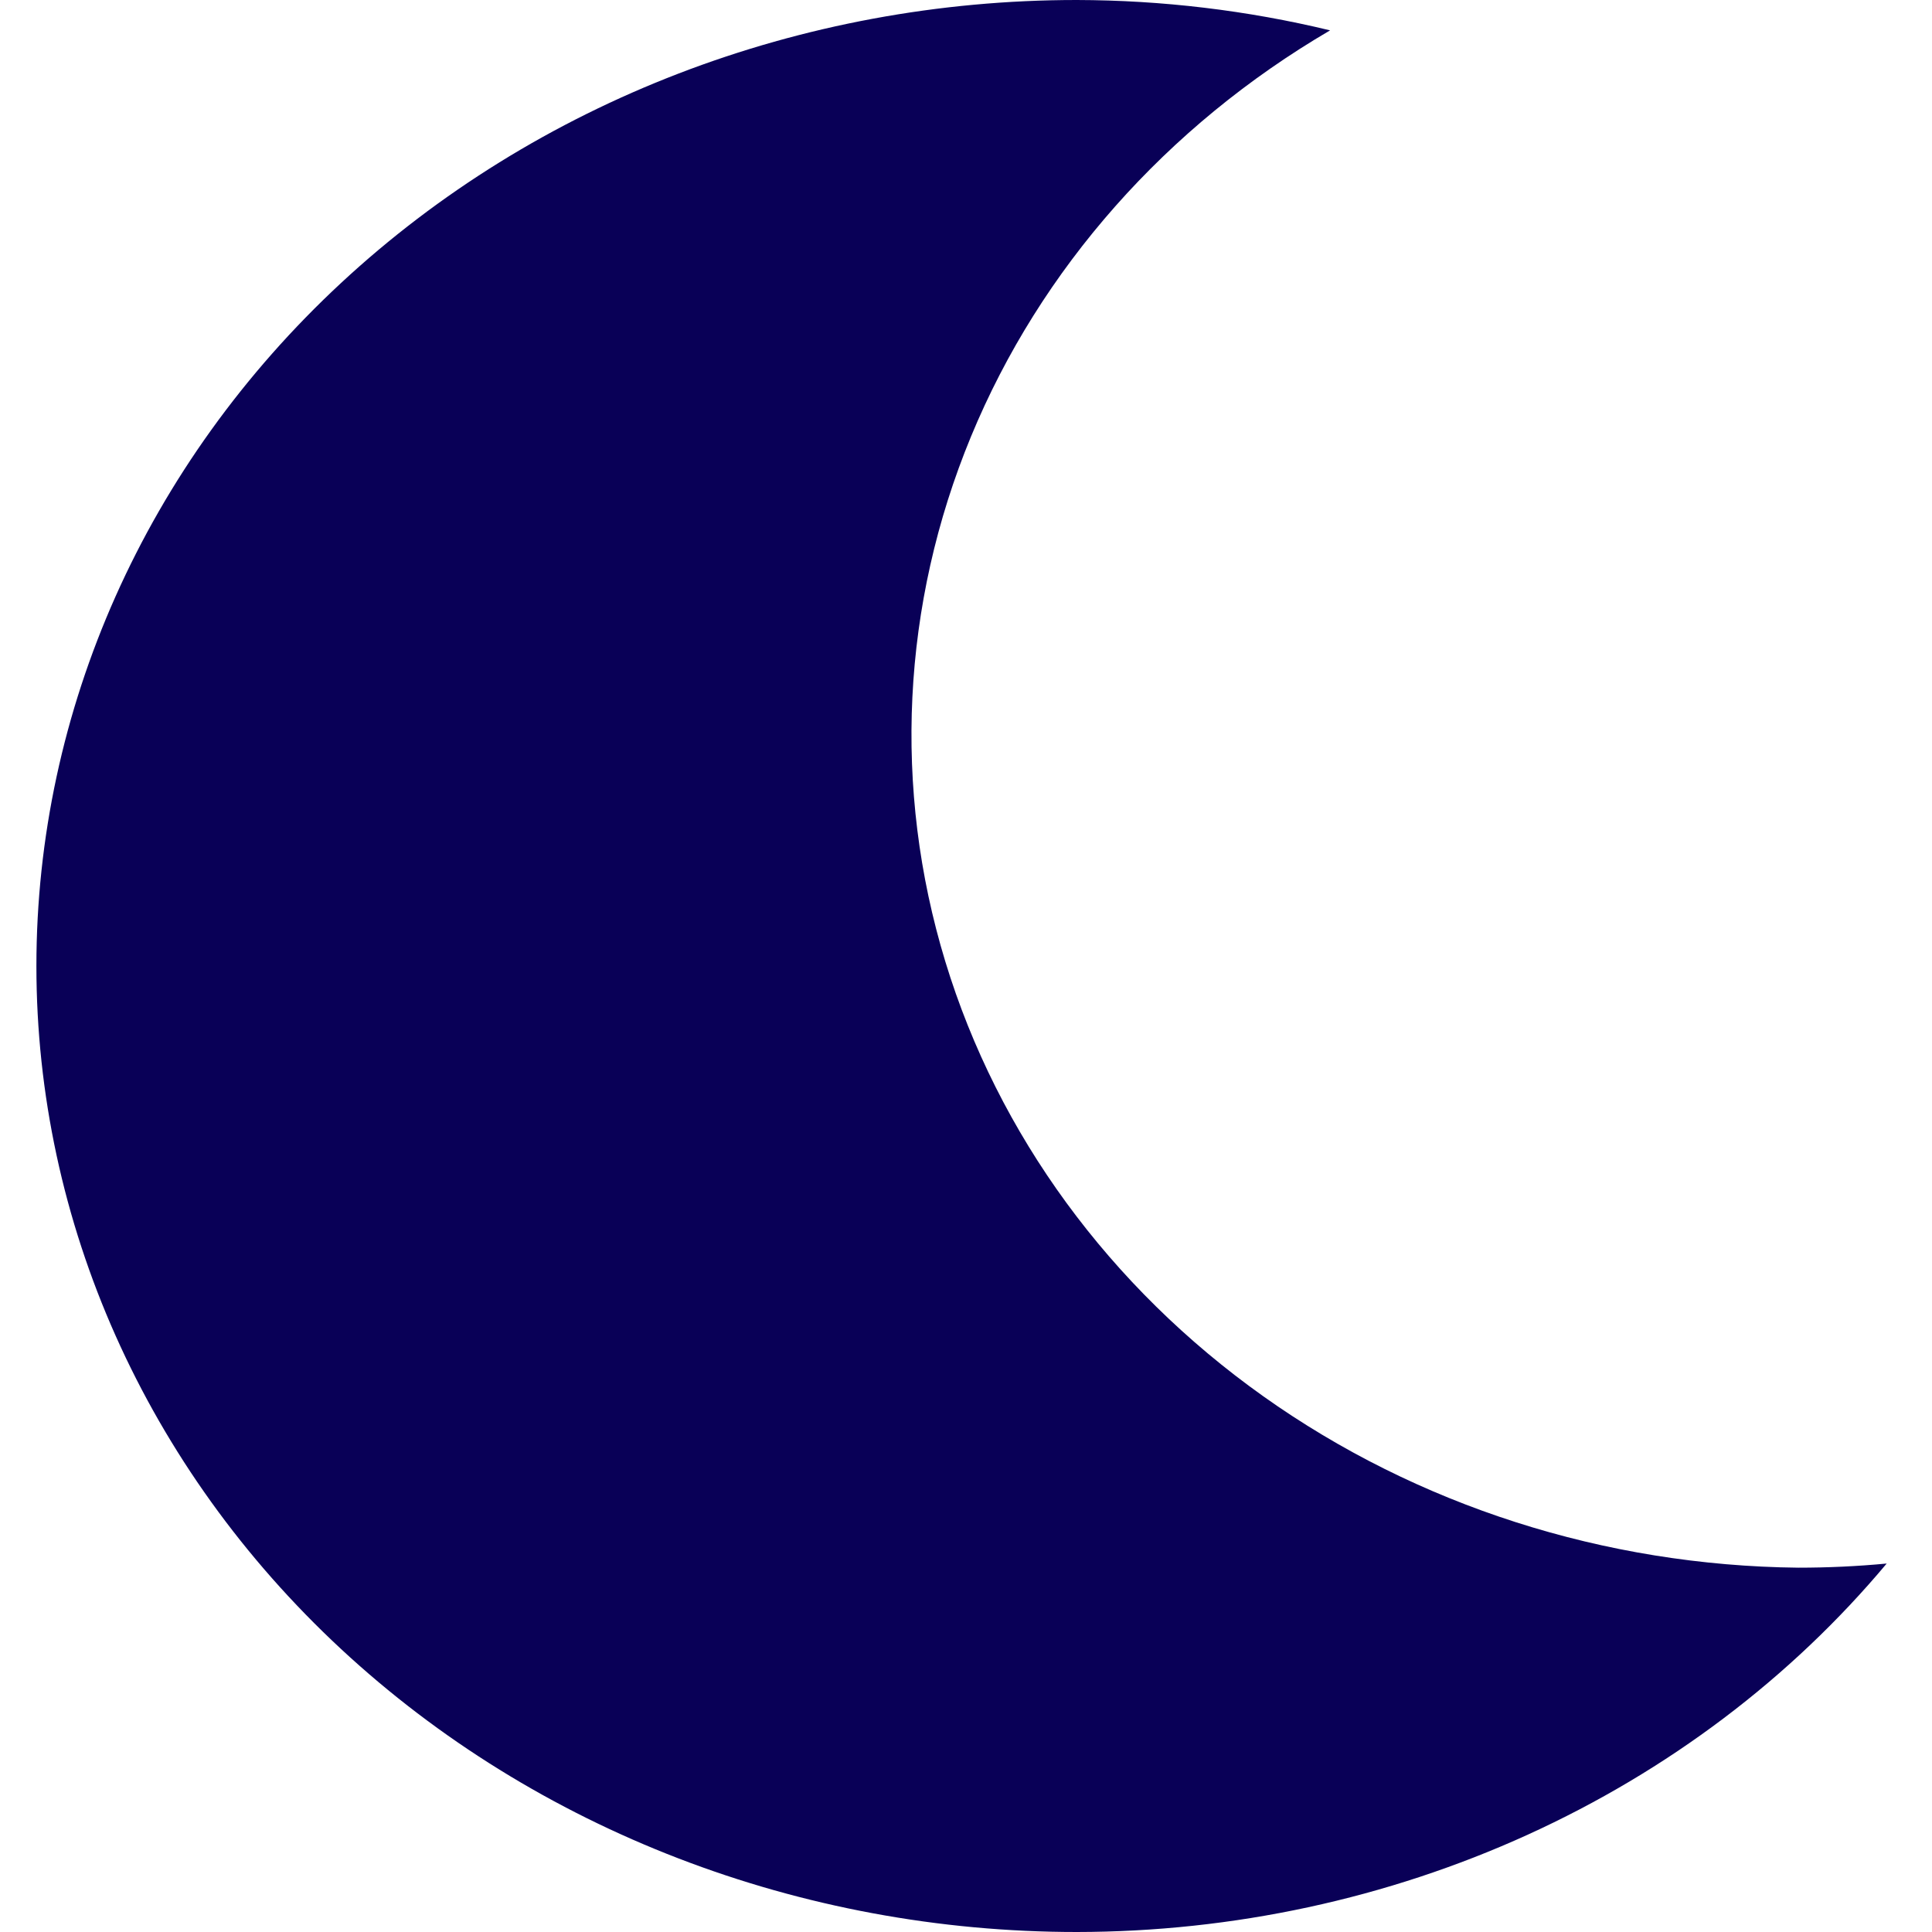 <svg width="70" height="70" viewBox="0 0 70 70" fill="none" xmlns="http://www.w3.org/2000/svg">
<path d="M65.154 56.8C58.14 56.727 51.34 54.548 45.77 50.589C40.2 46.631 36.159 41.105 34.25 34.837C32.342 28.57 32.668 21.897 35.181 15.817C37.694 9.736 42.258 4.573 48.192 1.1C45.194 0.376 42.109 0.007 39.011 0C29.015 0 19.428 3.687 12.359 10.251C5.29 16.815 1.319 25.717 1.319 35C1.319 44.283 5.29 53.185 12.359 59.749C19.428 66.312 29.015 70 39.011 70C44.675 69.995 50.262 68.79 55.347 66.477C60.433 64.163 64.883 60.802 68.358 56.65C67.293 56.751 66.224 56.8 65.154 56.8V56.8Z" fill="#090057"/>
</svg>
